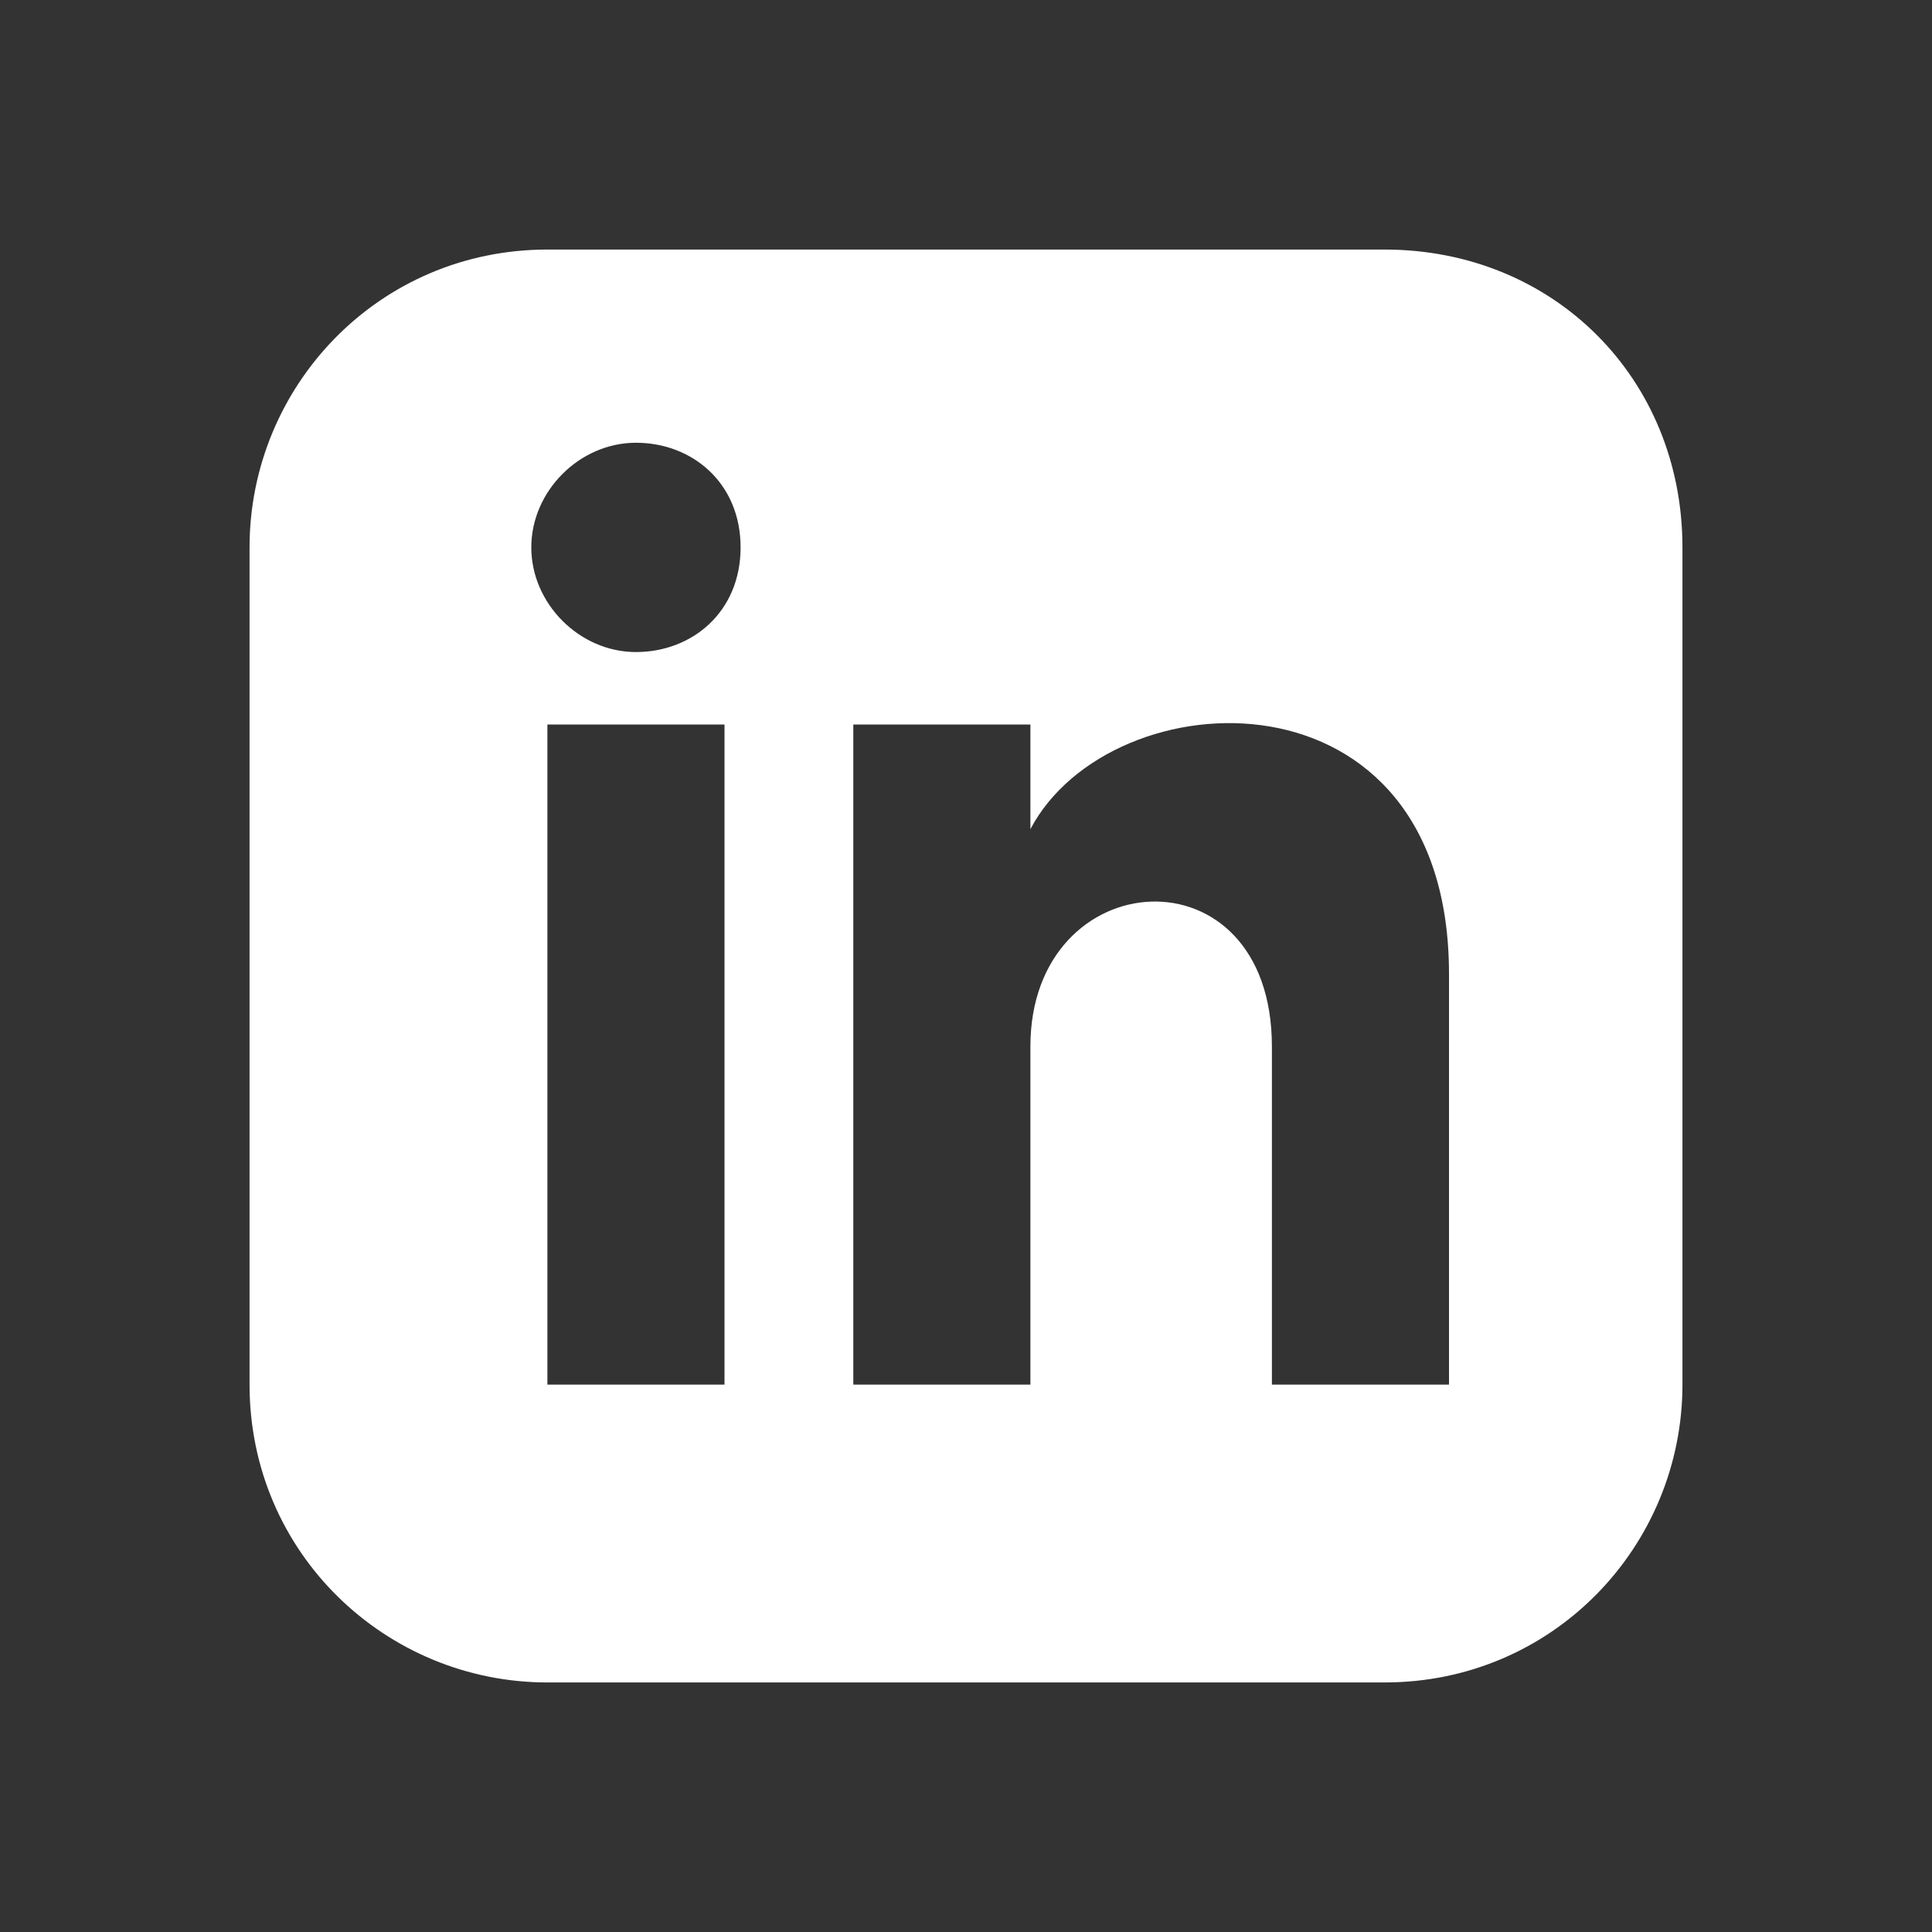 <?xml version="1.0" encoding="utf-8"?>
<!-- Generator: Adobe Illustrator 22.0.1, SVG Export Plug-In . SVG Version: 6.00 Build 0)  -->
<svg version="1.1" id="Layer_1" xmlns="http://www.w3.org/2000/svg" xmlns:xlink="http://www.w3.org/1999/xlink" x="0px" y="0px"
	 viewBox="0 0 24 24" style="enable-background:new 0 0 24 24;" xml:space="preserve">
<rect x="0" y="0" width="24" height="24" fill="#333333" stroke="none"/>
<style type="text/css">
	.st0{fill:#FFFFFF;}
</style>
<path class="st0" d="M17.2,3.1H6.8c-2.1,0-3.7,1.7-3.7,3.7v10.4c0,2.1,1.7,3.7,3.7,3.7h10.4c2.1,0,3.7-1.7,3.7-3.7V6.8
	C20.9,4.7,19.3,3.1,17.2,3.1z M9,17.2H6.8V9H9V17.2z M7.9,8.1c-0.7,0-1.3-0.6-1.3-1.3s0.6-1.3,1.3-1.3S9.2,6,9.2,6.8
	S8.6,8.1,7.9,8.1z M18,17.2h-2.2V13c0-2.5-3-2.3-3,0v4.2h-2.2V9h2.2v1.3c1-1.9,5.2-2.1,5.2,1.8V17.2z"/>
</svg>
